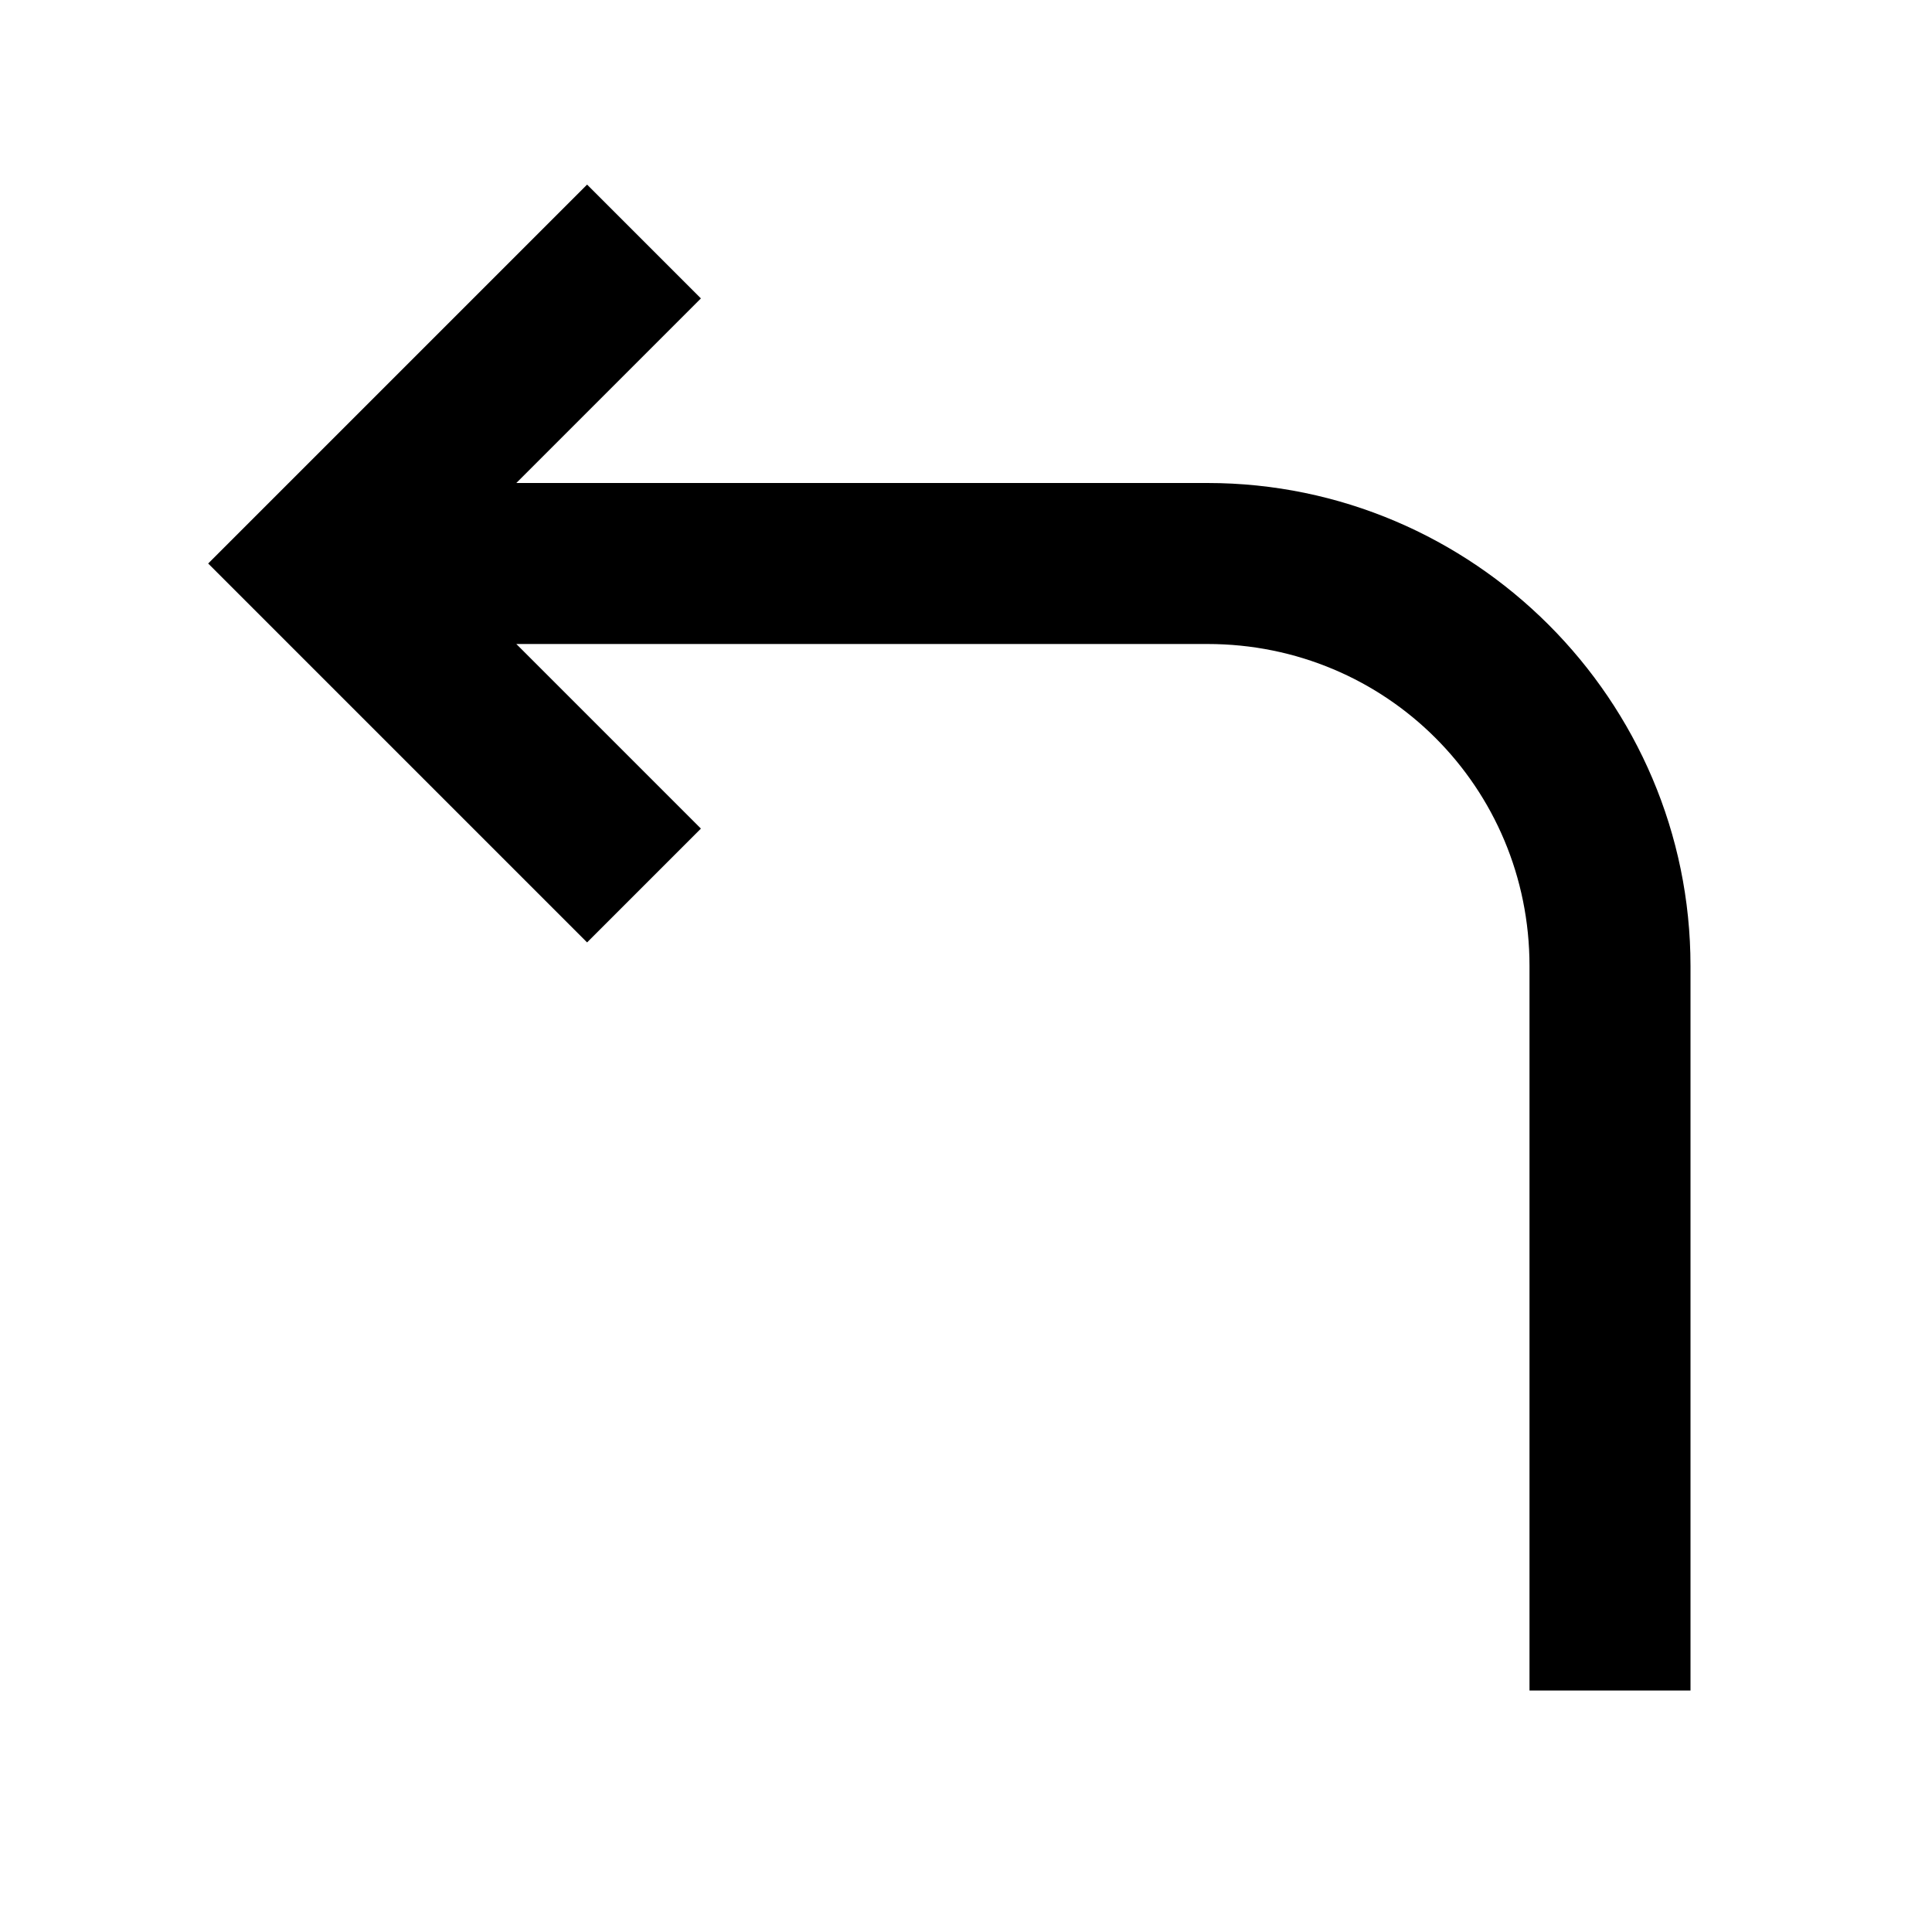 <?xml version="1.0"?>
<svg xmlns="http://www.w3.org/2000/svg" viewBox="0 0 24 24">
    <path style="line-height:normal;text-indent:0;text-align:start;text-decoration-line:none;text-decoration-style:solid;text-decoration-color:#000;text-transform:none;block-progression:tb;isolation:auto;mix-blend-mode:normal" d="M 7.293 2.293 L 2.586 7 L 7.293 11.707 L 8.707 10.293 L 6.414 8 L 15 8 C 17.22 8 19 9.78 19 12 L 19 21 L 21 21 L 21 12 C 21 8.698 18.302 6 15 6 L 6.414 6 L 8.707 3.707 L 7.293 2.293 z" font-weight="400" font-family="sans-serif" white-space="normal" overflow="visible"/>
</svg>
